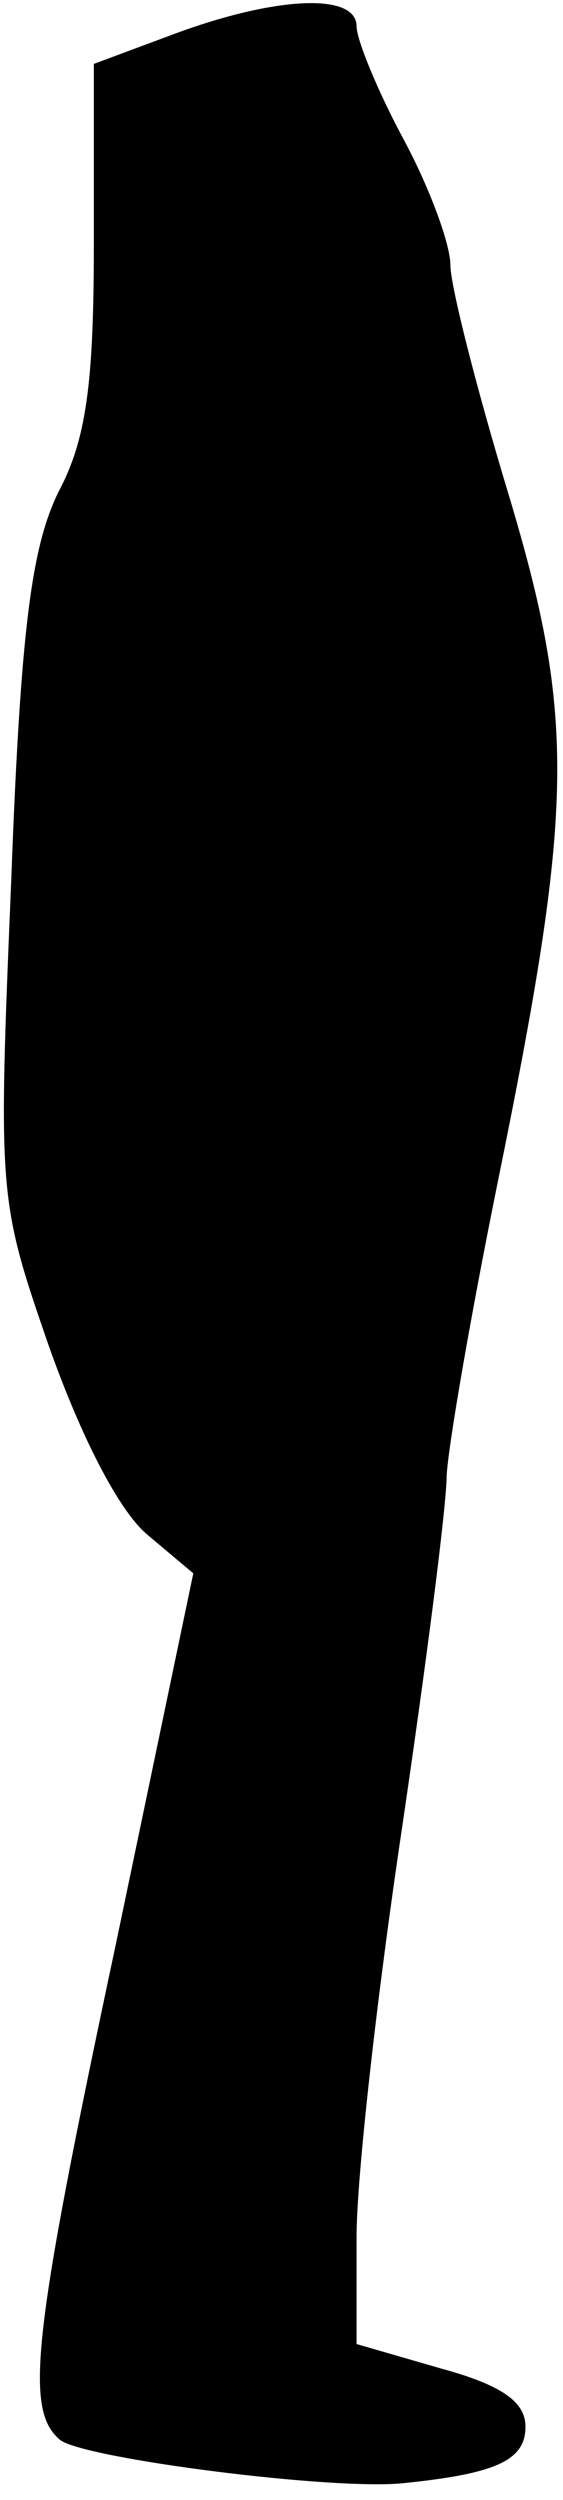 <?xml version="1.0" standalone="no"?>
<!DOCTYPE svg PUBLIC "-//W3C//DTD SVG 20010904//EN"
 "http://www.w3.org/TR/2001/REC-SVG-20010904/DTD/svg10.dtd">
<svg version="1.0" xmlns="http://www.w3.org/2000/svg"
 width="30pt" height="133pt" viewBox="0 0 30 133"
 preserveAspectRatio="xMidYMid meet">
<g transform="translate(0,133) scale(0.1,-0.1)"
fill="#000000" stroke="none">
<path fill="#000000" stroke="none" d="M93 1312 l-43 -16 0 -96 c0 -74 -4
-104 -19 -132 -14 -29 -20 -71 -25 -206 -7 -168 -7 -170 20 -248 17 -48 37
-87 52 -100 l25 -21 -41 -196 c-45 -211 -49 -249 -30 -265 13 -10 146 -27 183
-23 49 5 65 12 65 30 0 13 -12 22 -45 31 l-45 13 0 57 c0 32 11 129 24 216 13
88 24 173 24 189 1 17 13 86 27 155 41 201 42 247 6 367 -17 56 -31 111 -31
122 0 11 -11 41 -25 67 -14 26 -25 53 -25 60 0 18 -43 16 -97 -4z"/>
</g>
</svg>
